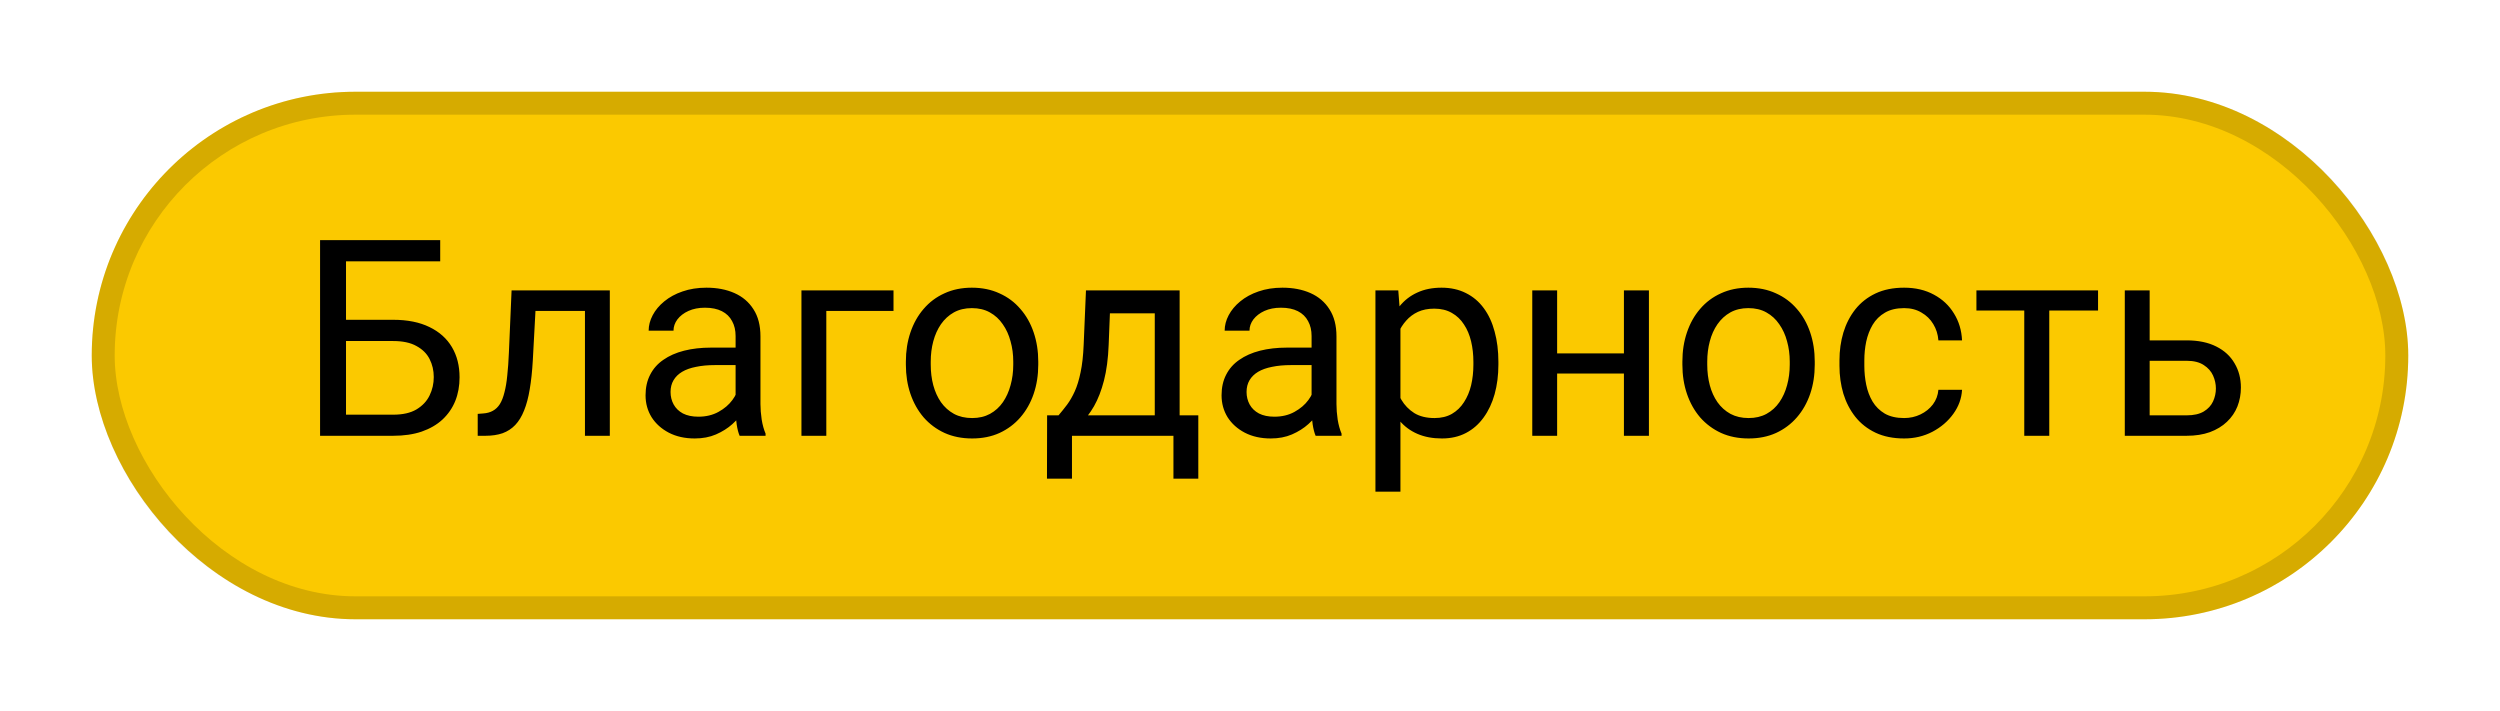 <svg width="109" height="31" viewBox="0 0 109 31" fill="none" xmlns="http://www.w3.org/2000/svg">
<g filter="url(#filter0_d_436_7)">
<rect x="4" width="101" height="23" rx="11.5" fill="#FBC900"/>
<rect x="4.5" y="0.5" width="100" height="22" rx="11" stroke="black" stroke-opacity="0.15"/>
</g>
<g filter="url(#filter1_d_436_7)">
<path d="M19.193 6.469V7.395H15.08V15H13.955V6.469H19.193ZM14.816 9.943H17.143C17.768 9.943 18.295 10.049 18.725 10.26C19.154 10.467 19.48 10.758 19.703 11.133C19.926 11.508 20.037 11.947 20.037 12.451C20.037 12.826 19.975 13.17 19.85 13.482C19.725 13.791 19.539 14.06 19.293 14.291C19.047 14.518 18.744 14.693 18.385 14.818C18.025 14.94 17.611 15 17.143 15H13.955V6.469H15.086V14.08H17.143C17.561 14.08 17.898 14.004 18.156 13.852C18.418 13.695 18.609 13.492 18.73 13.242C18.852 12.992 18.912 12.725 18.912 12.44C18.912 12.154 18.852 11.893 18.73 11.654C18.609 11.416 18.418 11.227 18.156 11.086C17.898 10.941 17.561 10.869 17.143 10.869H14.816V9.943ZM25.633 8.66V9.557H22.568V8.66H25.633ZM26.588 8.66V15H25.504V8.66H26.588ZM22.305 8.66H23.395L23.23 11.719C23.203 12.191 23.158 12.609 23.096 12.973C23.037 13.332 22.955 13.641 22.85 13.898C22.748 14.156 22.619 14.367 22.463 14.531C22.311 14.691 22.127 14.81 21.912 14.889C21.697 14.963 21.449 15 21.168 15H20.828V14.045L21.062 14.027C21.23 14.016 21.373 13.977 21.49 13.91C21.611 13.844 21.713 13.746 21.795 13.617C21.877 13.484 21.943 13.315 21.994 13.107C22.049 12.9 22.09 12.654 22.117 12.369C22.148 12.084 22.172 11.752 22.188 11.373L22.305 8.66ZM32.072 13.916V10.652C32.072 10.402 32.022 10.185 31.92 10.002C31.822 9.814 31.674 9.67 31.475 9.568C31.275 9.467 31.029 9.416 30.736 9.416C30.463 9.416 30.223 9.463 30.016 9.557C29.812 9.65 29.652 9.773 29.535 9.926C29.422 10.078 29.365 10.242 29.365 10.418H28.281C28.281 10.191 28.34 9.967 28.457 9.744C28.574 9.521 28.742 9.32 28.961 9.141C29.184 8.957 29.449 8.812 29.758 8.707C30.07 8.598 30.418 8.543 30.801 8.543C31.262 8.543 31.668 8.621 32.02 8.777C32.375 8.934 32.652 9.17 32.852 9.486C33.055 9.799 33.156 10.191 33.156 10.664V13.617C33.156 13.828 33.174 14.053 33.209 14.291C33.248 14.529 33.305 14.734 33.379 14.906V15H32.248C32.193 14.875 32.15 14.709 32.119 14.502C32.088 14.291 32.072 14.096 32.072 13.916ZM32.26 11.156L32.272 11.918H31.176C30.867 11.918 30.592 11.943 30.35 11.994C30.107 12.041 29.904 12.113 29.74 12.211C29.576 12.309 29.451 12.432 29.365 12.58C29.279 12.725 29.236 12.895 29.236 13.09C29.236 13.289 29.281 13.471 29.371 13.635C29.461 13.799 29.596 13.93 29.775 14.027C29.959 14.121 30.184 14.168 30.449 14.168C30.781 14.168 31.074 14.098 31.328 13.957C31.582 13.816 31.783 13.645 31.932 13.441C32.084 13.238 32.166 13.041 32.178 12.85L32.641 13.371C32.613 13.535 32.539 13.717 32.418 13.916C32.297 14.115 32.135 14.307 31.932 14.49C31.732 14.67 31.494 14.82 31.217 14.941C30.943 15.059 30.635 15.117 30.291 15.117C29.861 15.117 29.484 15.033 29.16 14.865C28.84 14.697 28.59 14.473 28.41 14.191C28.234 13.906 28.146 13.588 28.146 13.236C28.146 12.896 28.213 12.598 28.346 12.34C28.479 12.078 28.67 11.861 28.92 11.69C29.17 11.514 29.471 11.381 29.822 11.291C30.174 11.201 30.566 11.156 31 11.156H32.26ZM38.957 8.66V9.557H36.027V15H34.943V8.66H38.957ZM39.496 11.9V11.766C39.496 11.309 39.562 10.885 39.695 10.494C39.828 10.1 40.02 9.758 40.27 9.469C40.52 9.176 40.822 8.949 41.178 8.789C41.533 8.625 41.932 8.543 42.373 8.543C42.818 8.543 43.219 8.625 43.574 8.789C43.934 8.949 44.238 9.176 44.488 9.469C44.742 9.758 44.935 10.1 45.068 10.494C45.201 10.885 45.268 11.309 45.268 11.766V11.9C45.268 12.357 45.201 12.781 45.068 13.172C44.935 13.562 44.742 13.904 44.488 14.197C44.238 14.486 43.935 14.713 43.58 14.877C43.228 15.037 42.83 15.117 42.385 15.117C41.94 15.117 41.539 15.037 41.184 14.877C40.828 14.713 40.523 14.486 40.27 14.197C40.02 13.904 39.828 13.562 39.695 13.172C39.562 12.781 39.496 12.357 39.496 11.9ZM40.58 11.766V11.9C40.58 12.217 40.617 12.516 40.691 12.797C40.766 13.074 40.877 13.32 41.025 13.535C41.178 13.75 41.367 13.92 41.594 14.045C41.82 14.166 42.084 14.227 42.385 14.227C42.682 14.227 42.941 14.166 43.164 14.045C43.391 13.92 43.578 13.75 43.727 13.535C43.875 13.32 43.986 13.074 44.06 12.797C44.139 12.516 44.178 12.217 44.178 11.9V11.766C44.178 11.453 44.139 11.158 44.06 10.881C43.986 10.6 43.873 10.352 43.721 10.137C43.572 9.918 43.385 9.746 43.158 9.621C42.935 9.496 42.674 9.434 42.373 9.434C42.076 9.434 41.815 9.496 41.588 9.621C41.365 9.746 41.178 9.918 41.025 10.137C40.877 10.352 40.766 10.6 40.691 10.881C40.617 11.158 40.58 11.453 40.58 11.766ZM47.348 8.66H48.432L48.338 11.033C48.315 11.635 48.246 12.154 48.133 12.592C48.02 13.029 47.875 13.402 47.699 13.711C47.523 14.016 47.326 14.271 47.107 14.479C46.893 14.685 46.67 14.859 46.44 15H45.9L45.93 14.115L46.152 14.109C46.281 13.957 46.406 13.801 46.527 13.641C46.648 13.477 46.76 13.283 46.861 13.06C46.963 12.834 47.047 12.559 47.113 12.234C47.184 11.906 47.228 11.506 47.248 11.033L47.348 8.66ZM47.617 8.66H51.432V15H50.348V9.662H47.617V8.66ZM45.654 14.109H52.246V16.869H51.162V15H46.738V16.869H45.648L45.654 14.109ZM57.185 13.916V10.652C57.185 10.402 57.135 10.185 57.033 10.002C56.935 9.814 56.787 9.67 56.588 9.568C56.389 9.467 56.143 9.416 55.85 9.416C55.576 9.416 55.336 9.463 55.129 9.557C54.926 9.65 54.766 9.773 54.648 9.926C54.535 10.078 54.478 10.242 54.478 10.418H53.395C53.395 10.191 53.453 9.967 53.57 9.744C53.688 9.521 53.855 9.32 54.074 9.141C54.297 8.957 54.562 8.812 54.871 8.707C55.184 8.598 55.531 8.543 55.914 8.543C56.375 8.543 56.781 8.621 57.133 8.777C57.488 8.934 57.766 9.17 57.965 9.486C58.168 9.799 58.27 10.191 58.27 10.664V13.617C58.27 13.828 58.287 14.053 58.322 14.291C58.361 14.529 58.418 14.734 58.492 14.906V15H57.361C57.307 14.875 57.264 14.709 57.232 14.502C57.201 14.291 57.185 14.096 57.185 13.916ZM57.373 11.156L57.385 11.918H56.289C55.98 11.918 55.705 11.943 55.463 11.994C55.221 12.041 55.018 12.113 54.853 12.211C54.69 12.309 54.565 12.432 54.478 12.58C54.393 12.725 54.35 12.895 54.35 13.09C54.35 13.289 54.395 13.471 54.484 13.635C54.574 13.799 54.709 13.93 54.889 14.027C55.072 14.121 55.297 14.168 55.562 14.168C55.895 14.168 56.188 14.098 56.441 13.957C56.695 13.816 56.897 13.645 57.045 13.441C57.197 13.238 57.279 13.041 57.291 12.85L57.754 13.371C57.727 13.535 57.652 13.717 57.531 13.916C57.41 14.115 57.248 14.307 57.045 14.49C56.846 14.67 56.607 14.82 56.33 14.941C56.057 15.059 55.748 15.117 55.404 15.117C54.975 15.117 54.598 15.033 54.273 14.865C53.953 14.697 53.703 14.473 53.523 14.191C53.348 13.906 53.26 13.588 53.26 13.236C53.26 12.896 53.326 12.598 53.459 12.34C53.592 12.078 53.783 11.861 54.033 11.69C54.283 11.514 54.584 11.381 54.935 11.291C55.287 11.201 55.68 11.156 56.113 11.156H57.373ZM61.059 9.879V17.438H59.969V8.66H60.965L61.059 9.879ZM65.33 11.777V11.9C65.33 12.361 65.275 12.789 65.166 13.184C65.057 13.574 64.897 13.914 64.686 14.203C64.478 14.492 64.223 14.717 63.918 14.877C63.613 15.037 63.264 15.117 62.869 15.117C62.467 15.117 62.111 15.051 61.803 14.918C61.494 14.785 61.232 14.592 61.018 14.338C60.803 14.084 60.631 13.779 60.502 13.424C60.377 13.068 60.291 12.668 60.244 12.223V11.566C60.291 11.098 60.379 10.678 60.508 10.307C60.637 9.936 60.807 9.619 61.018 9.357C61.232 9.092 61.492 8.891 61.797 8.754C62.102 8.613 62.453 8.543 62.852 8.543C63.25 8.543 63.603 8.621 63.912 8.777C64.221 8.93 64.481 9.148 64.691 9.434C64.902 9.719 65.061 10.06 65.166 10.459C65.275 10.854 65.33 11.293 65.33 11.777ZM64.24 11.9V11.777C64.24 11.461 64.207 11.164 64.141 10.887C64.074 10.605 63.971 10.359 63.83 10.148C63.693 9.934 63.518 9.766 63.303 9.645C63.088 9.52 62.832 9.457 62.535 9.457C62.262 9.457 62.023 9.504 61.82 9.598C61.621 9.691 61.451 9.818 61.31 9.979C61.17 10.135 61.055 10.315 60.965 10.518C60.879 10.717 60.815 10.924 60.772 11.139V12.656C60.85 12.93 60.959 13.188 61.1 13.43C61.24 13.668 61.428 13.861 61.662 14.01C61.897 14.154 62.191 14.227 62.547 14.227C62.84 14.227 63.092 14.166 63.303 14.045C63.518 13.92 63.693 13.75 63.83 13.535C63.971 13.32 64.074 13.074 64.141 12.797C64.207 12.516 64.24 12.217 64.24 11.9ZM71.014 11.408V12.287H67.662V11.408H71.014ZM67.891 8.66V15H66.807V8.66H67.891ZM71.893 8.66V15H70.803V8.66H71.893ZM73.352 11.9V11.766C73.352 11.309 73.418 10.885 73.551 10.494C73.684 10.1 73.875 9.758 74.125 9.469C74.375 9.176 74.678 8.949 75.033 8.789C75.389 8.625 75.787 8.543 76.228 8.543C76.674 8.543 77.074 8.625 77.43 8.789C77.789 8.949 78.094 9.176 78.344 9.469C78.598 9.758 78.791 10.1 78.924 10.494C79.057 10.885 79.123 11.309 79.123 11.766V11.9C79.123 12.357 79.057 12.781 78.924 13.172C78.791 13.562 78.598 13.904 78.344 14.197C78.094 14.486 77.791 14.713 77.436 14.877C77.084 15.037 76.686 15.117 76.24 15.117C75.795 15.117 75.394 15.037 75.039 14.877C74.684 14.713 74.379 14.486 74.125 14.197C73.875 13.904 73.684 13.562 73.551 13.172C73.418 12.781 73.352 12.357 73.352 11.9ZM74.436 11.766V11.9C74.436 12.217 74.473 12.516 74.547 12.797C74.621 13.074 74.732 13.32 74.881 13.535C75.033 13.75 75.223 13.92 75.449 14.045C75.676 14.166 75.939 14.227 76.24 14.227C76.537 14.227 76.797 14.166 77.019 14.045C77.246 13.92 77.434 13.75 77.582 13.535C77.731 13.32 77.842 13.074 77.916 12.797C77.994 12.516 78.033 12.217 78.033 11.9V11.766C78.033 11.453 77.994 11.158 77.916 10.881C77.842 10.6 77.728 10.352 77.576 10.137C77.428 9.918 77.24 9.746 77.014 9.621C76.791 9.496 76.529 9.434 76.228 9.434C75.932 9.434 75.67 9.496 75.443 9.621C75.221 9.746 75.033 9.918 74.881 10.137C74.732 10.352 74.621 10.6 74.547 10.881C74.473 11.158 74.436 11.453 74.436 11.766ZM83.019 14.227C83.277 14.227 83.516 14.174 83.734 14.068C83.953 13.963 84.133 13.818 84.273 13.635C84.414 13.447 84.494 13.234 84.514 12.996H85.545C85.525 13.371 85.398 13.721 85.164 14.045C84.934 14.365 84.631 14.625 84.256 14.824C83.881 15.02 83.469 15.117 83.019 15.117C82.543 15.117 82.127 15.033 81.772 14.865C81.42 14.697 81.127 14.467 80.893 14.174C80.662 13.881 80.488 13.545 80.371 13.166C80.258 12.783 80.201 12.379 80.201 11.953V11.707C80.201 11.281 80.258 10.879 80.371 10.5C80.488 10.117 80.662 9.779 80.893 9.486C81.127 9.193 81.42 8.963 81.772 8.795C82.127 8.627 82.543 8.543 83.019 8.543C83.516 8.543 83.949 8.645 84.32 8.848C84.691 9.047 84.982 9.32 85.193 9.668C85.408 10.012 85.525 10.402 85.545 10.84H84.514C84.494 10.578 84.42 10.342 84.291 10.131C84.166 9.92 83.994 9.752 83.775 9.627C83.561 9.498 83.309 9.434 83.019 9.434C82.688 9.434 82.408 9.5 82.182 9.633C81.959 9.762 81.781 9.938 81.648 10.16C81.519 10.379 81.426 10.623 81.367 10.893C81.312 11.158 81.285 11.43 81.285 11.707V11.953C81.285 12.23 81.312 12.504 81.367 12.773C81.422 13.043 81.514 13.287 81.643 13.506C81.775 13.725 81.953 13.9 82.176 14.033C82.402 14.162 82.684 14.227 83.019 14.227ZM89.348 8.66V15H88.258V8.66H89.348ZM91.475 8.66V9.539H86.172V8.66H91.475ZM93.432 10.84H95.336C95.848 10.84 96.279 10.93 96.631 11.109C96.982 11.285 97.248 11.529 97.428 11.842C97.611 12.15 97.703 12.502 97.703 12.896C97.703 13.19 97.652 13.465 97.551 13.723C97.449 13.977 97.297 14.199 97.094 14.391C96.894 14.582 96.647 14.732 96.35 14.842C96.057 14.947 95.719 15 95.336 15H92.641V8.66H93.725V14.109H95.336C95.648 14.109 95.898 14.053 96.086 13.94C96.273 13.826 96.408 13.68 96.49 13.5C96.572 13.32 96.613 13.133 96.613 12.938C96.613 12.746 96.572 12.559 96.49 12.375C96.408 12.191 96.273 12.039 96.086 11.918C95.898 11.793 95.648 11.73 95.336 11.73H93.432V10.84Z" fill="black"/>
</g>
<defs>
<filter id="filter0_d_436_7" x="0" y="0" width="109" height="31" filterUnits="userSpaceOnUse" color-interpolation-filters="sRGB">
<feFlood flood-opacity="0" result="BackgroundImageFix"/>
<feColorMatrix in="SourceAlpha" type="matrix" values="0 0 0 0 0 0 0 0 0 0 0 0 0 0 0 0 0 0 127 0" result="hardAlpha"/>
<feOffset dy="4"/>
<feGaussianBlur stdDeviation="2"/>
<feComposite in2="hardAlpha" operator="out"/>
<feColorMatrix type="matrix" values="0 0 0 0 0 0 0 0 0 0 0 0 0 0 0 0 0 0 0.25 0"/>
<feBlend mode="normal" in2="BackgroundImageFix" result="effect1_dropShadow_436_7"/>
<feBlend mode="normal" in="SourceGraphic" in2="effect1_dropShadow_436_7" result="shape"/>
</filter>
<filter id="filter1_d_436_7" x="9.955" y="6.469" width="91.748" height="18.969" filterUnits="userSpaceOnUse" color-interpolation-filters="sRGB">
<feFlood flood-opacity="0" result="BackgroundImageFix"/>
<feColorMatrix in="SourceAlpha" type="matrix" values="0 0 0 0 0 0 0 0 0 0 0 0 0 0 0 0 0 0 127 0" result="hardAlpha"/>
<feOffset dy="4"/>
<feGaussianBlur stdDeviation="2"/>
<feComposite in2="hardAlpha" operator="out"/>
<feColorMatrix type="matrix" values="0 0 0 0 0 0 0 0 0 0 0 0 0 0 0 0 0 0 0.25 0"/>
<feBlend mode="normal" in2="BackgroundImageFix" result="effect1_dropShadow_436_7"/>
<feBlend mode="normal" in="SourceGraphic" in2="effect1_dropShadow_436_7" result="shape"/>
</filter>
</defs>
</svg>
